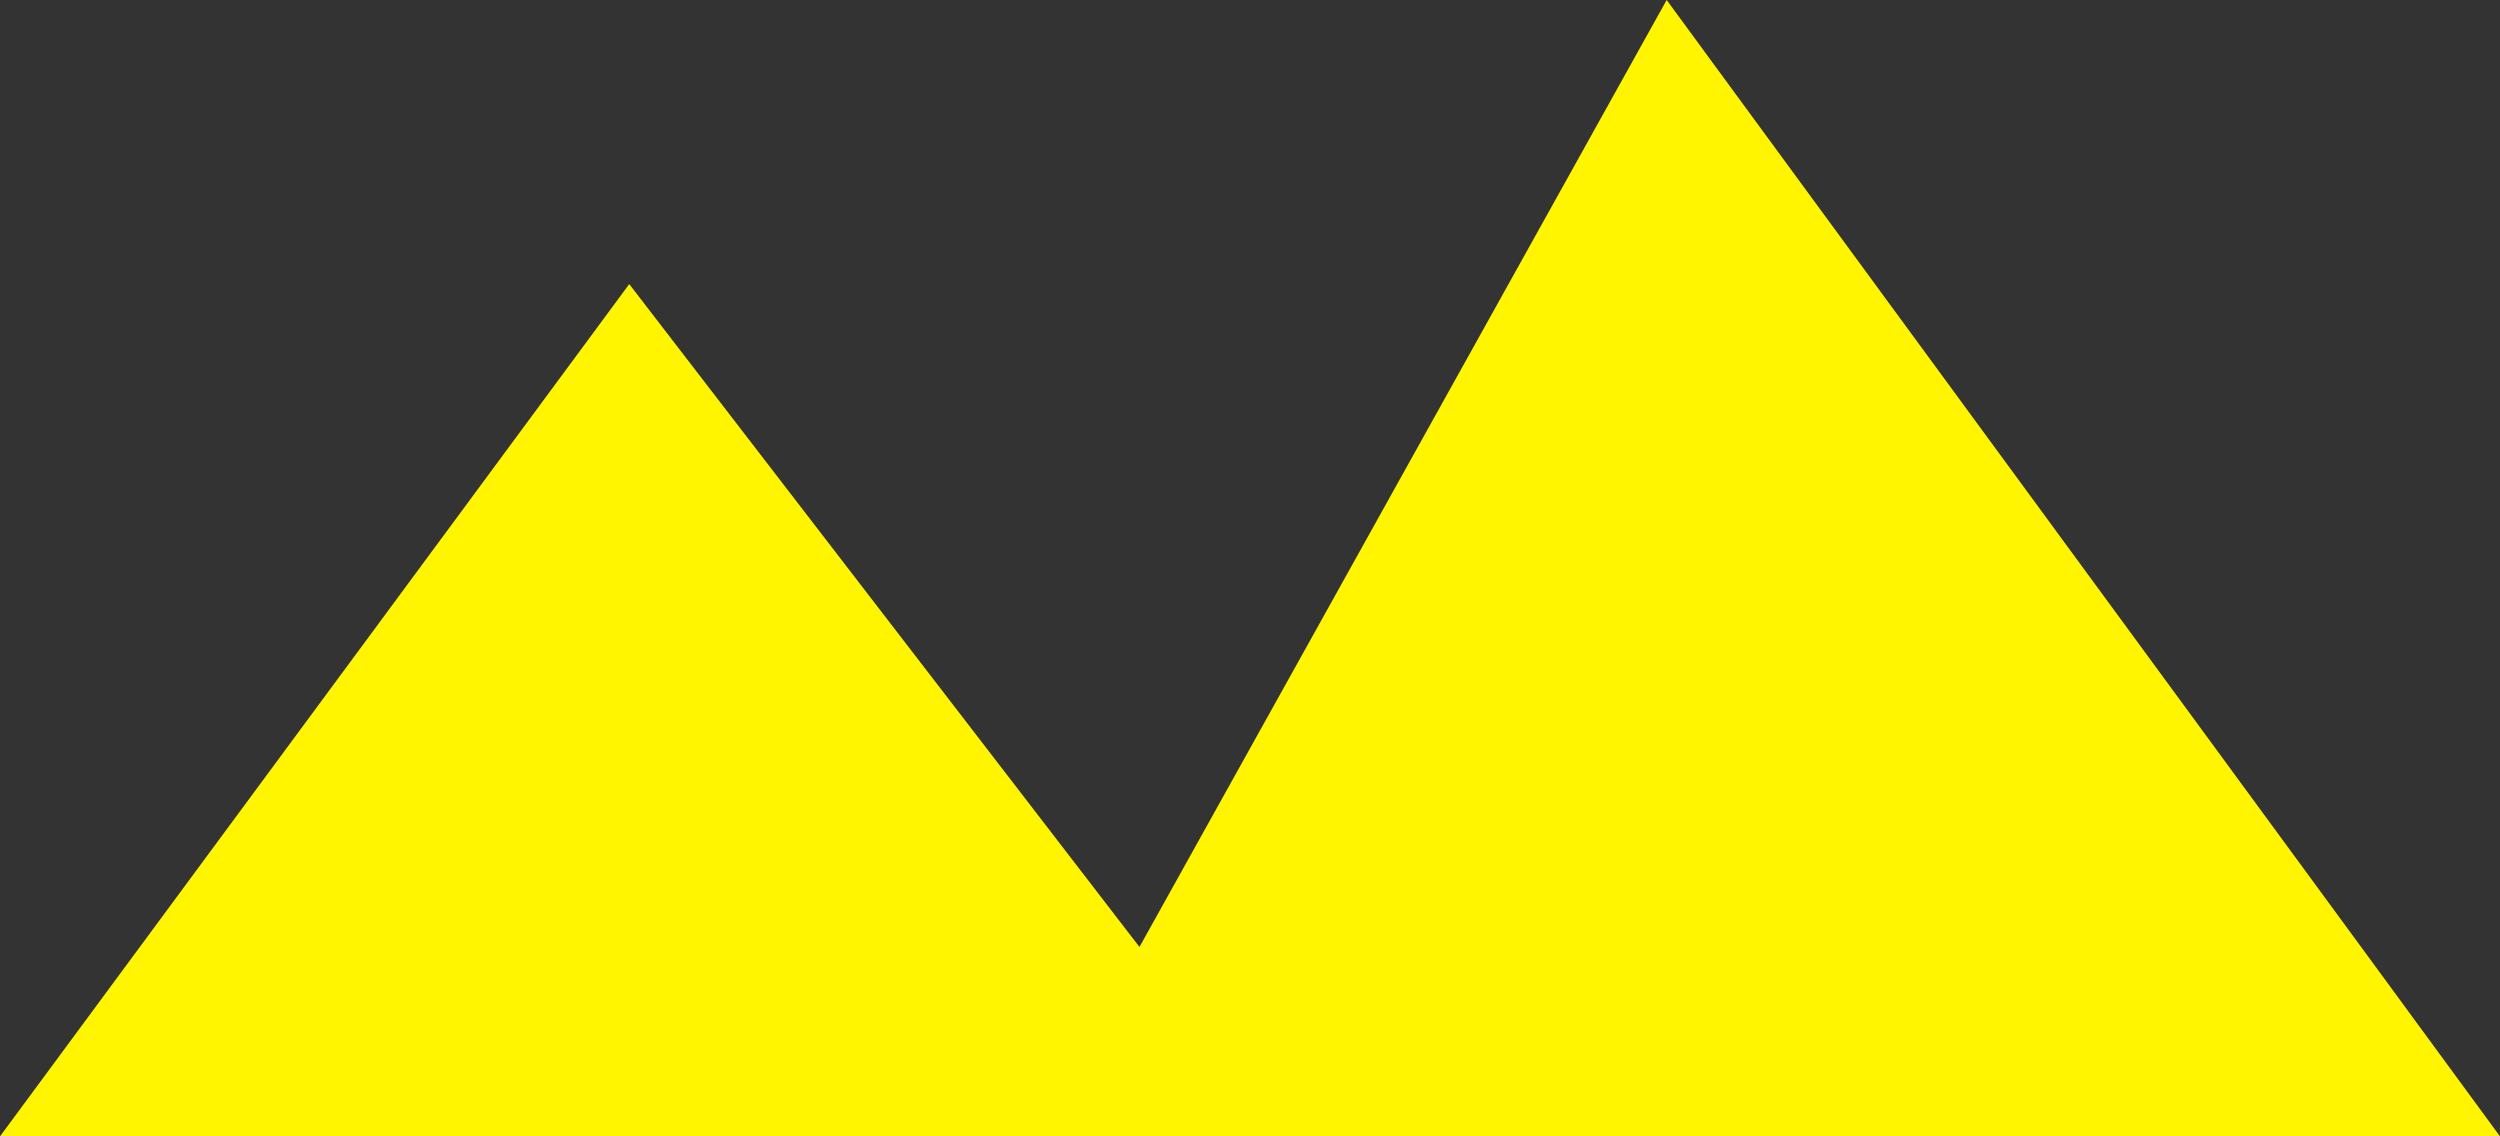 <svg width="33" height="15" viewBox="0 0 33 15" fill="none" xmlns="http://www.w3.org/2000/svg">
<rect x="0" y="0" width="33" height="15" fill="#333333" stroke="none"/>
<path d="M8.306 3.75L0 15H33L22 0L15.041 12.5L8.306 3.75Z" fill="#FFF500"/>
</svg>
